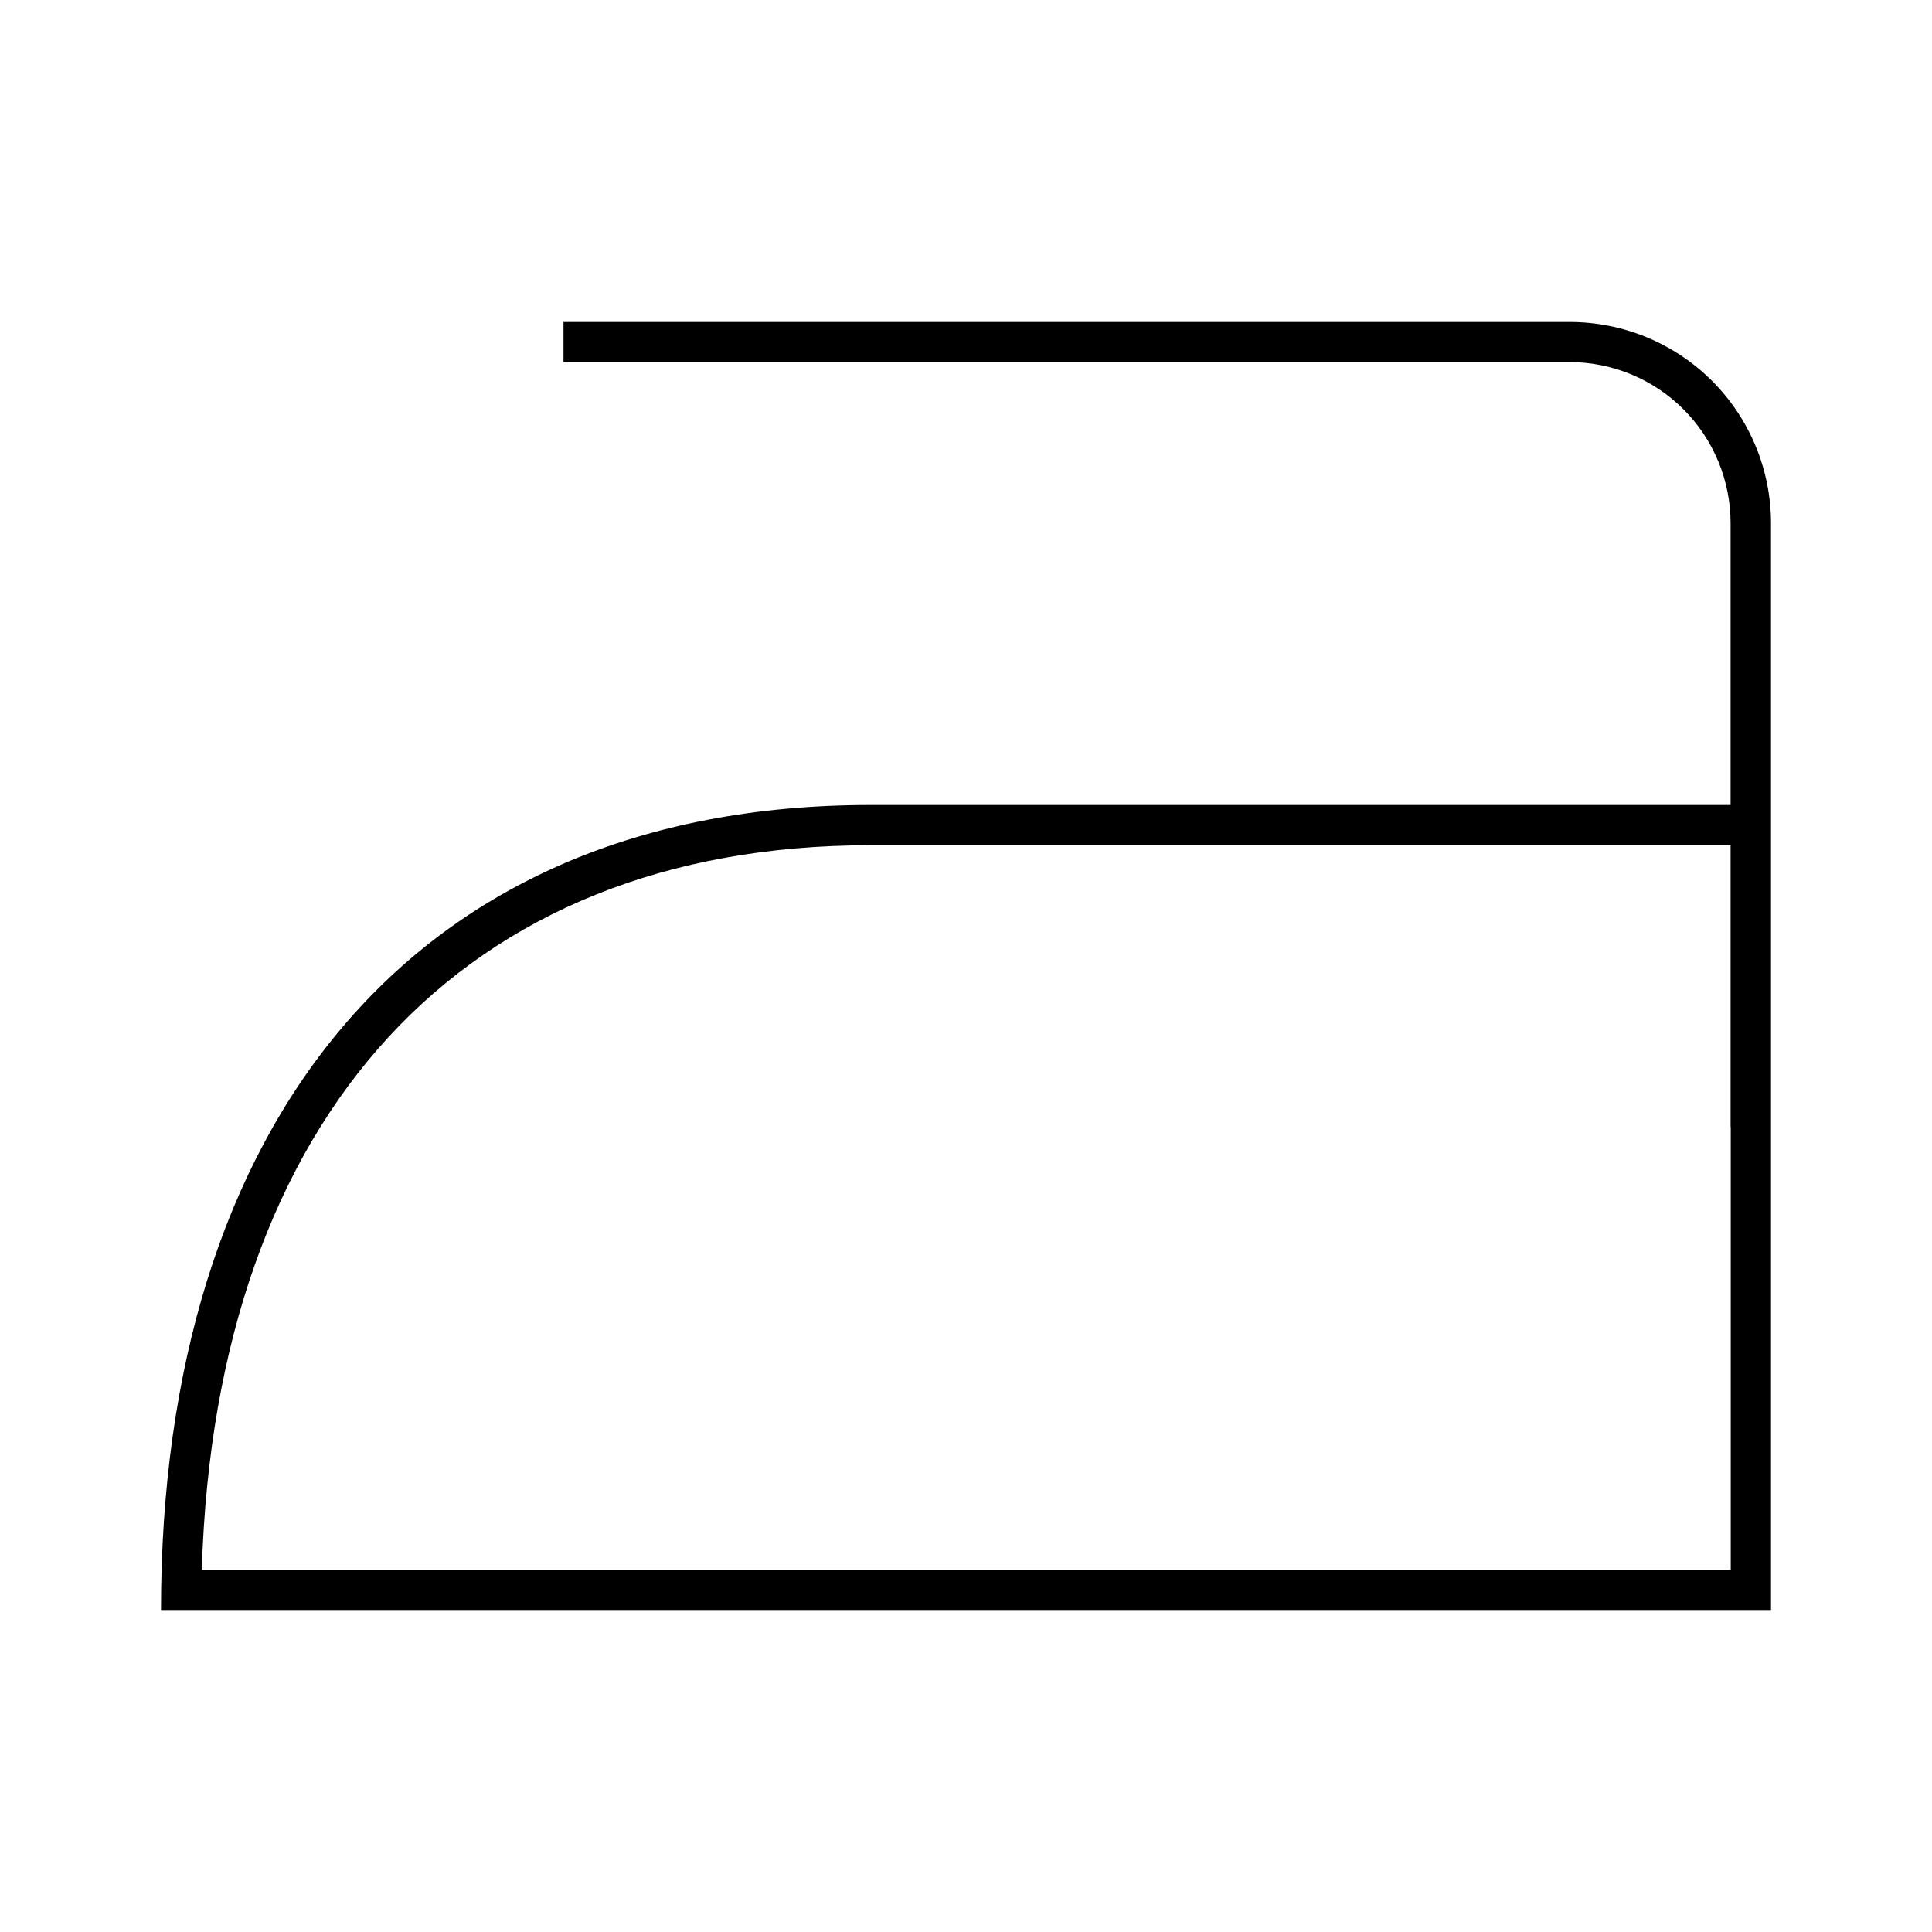 <svg width="24" height="24" viewBox="0 0 24 24" fill="none" xmlns="http://www.w3.org/2000/svg">
<path d="M19.5 4H7V4.498H19.498C20.028 4.498 20.537 4.709 20.912 5.084C21.287 5.459 21.498 5.968 21.498 6.498V10H10.812C5.094 10 2 14 2 20H22V6.5C22 5.837 21.737 5.201 21.268 4.732C20.799 4.263 20.163 4 19.5 4ZM21.5 19.5H2.507C2.677 13.853 5.755 10.5 10.812 10.5H21.498V14H21.5V19.5Z" fill="black"/>
</svg>
